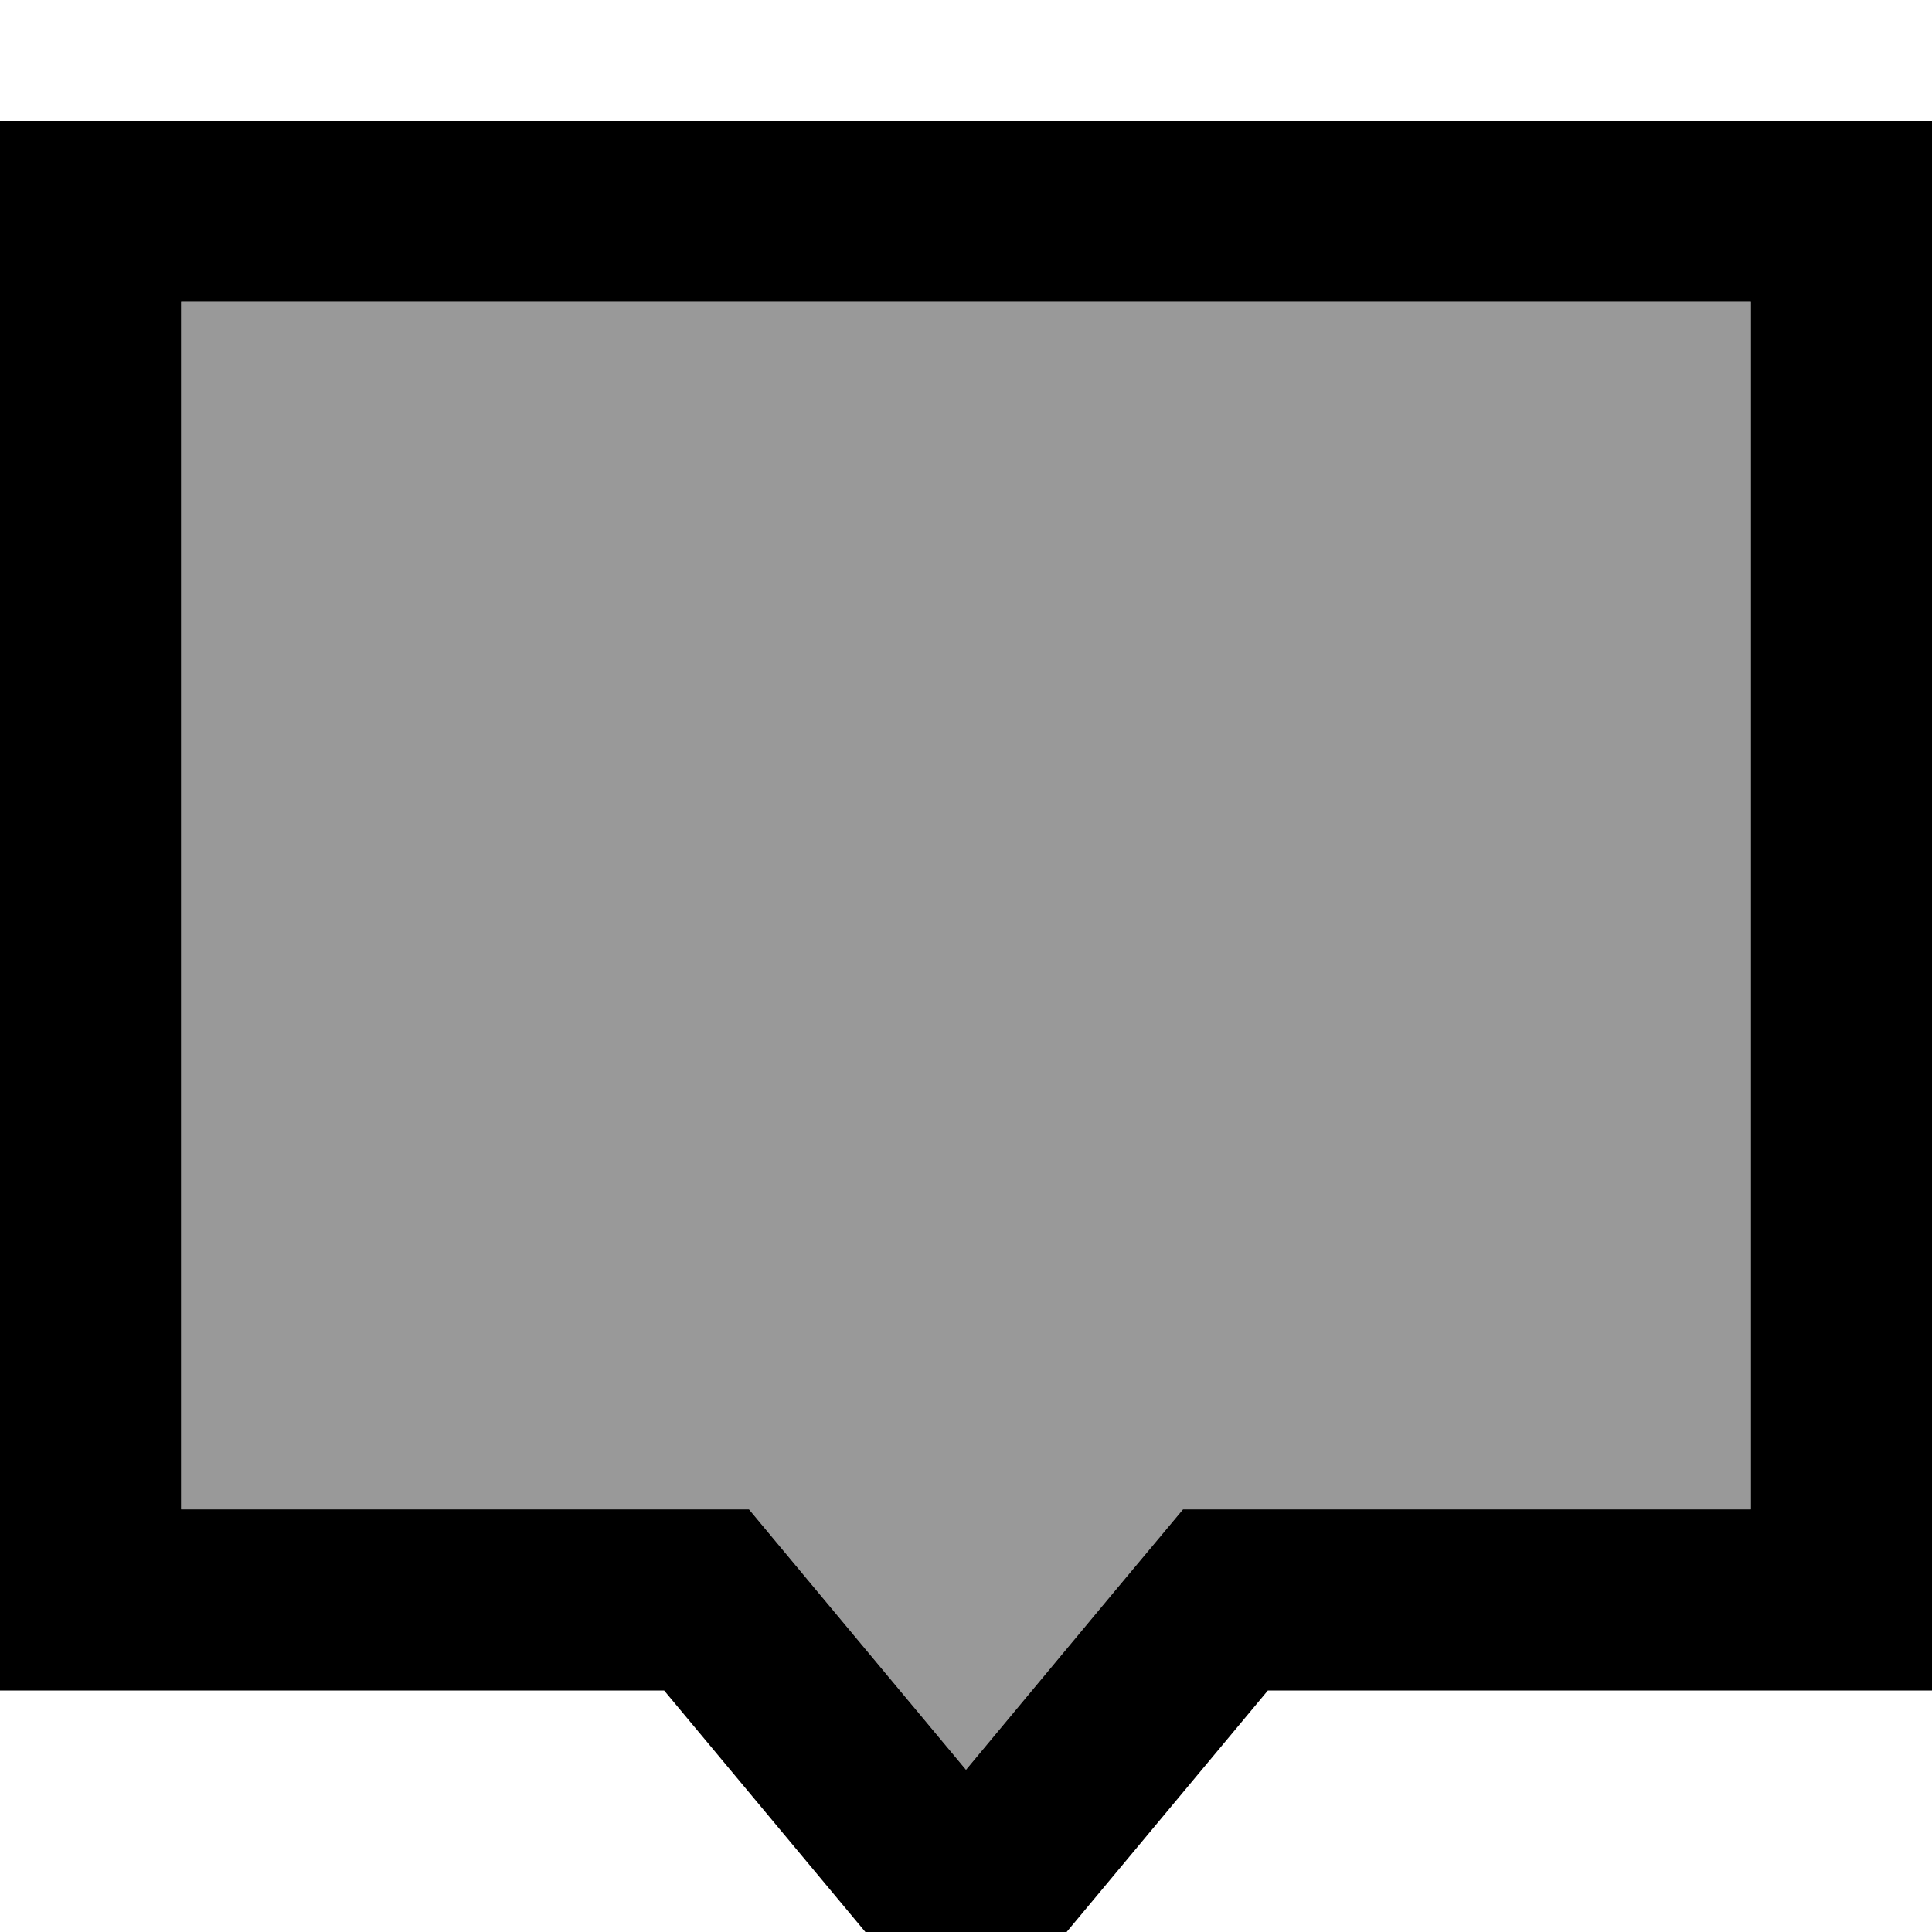 <svg xmlns="http://www.w3.org/2000/svg" viewBox="0 0 512 512"><!--! Font Awesome Pro 7.0.1 by @fontawesome - https://fontawesome.com License - https://fontawesome.com/license (Commercial License) Copyright 2025 Fonticons, Inc. --><path style="fill:currentColor;opacity:.4" d="M48 80l0 320 150.5 0c4.8 5.8 24 28.8 57.5 69 33.5-40.3 52.7-63.3 57.5-69l150.5 0 0-320-416 0z"/><path style="fill:currentColor;opacity:1" d="M198.5 400c4.8 5.8 24 28.8 57.5 69 33.5-40.3 52.7-63.3 57.5-69l150.5 0 0-320-416 0 0 320 150.5 0zM48 448l-48 0 0-416 512 0 0 416-176 0c-35.4 42.5-62.1 74.5-80 96-17.9-21.5-44.6-53.5-80-96L48 448z"/></svg>
